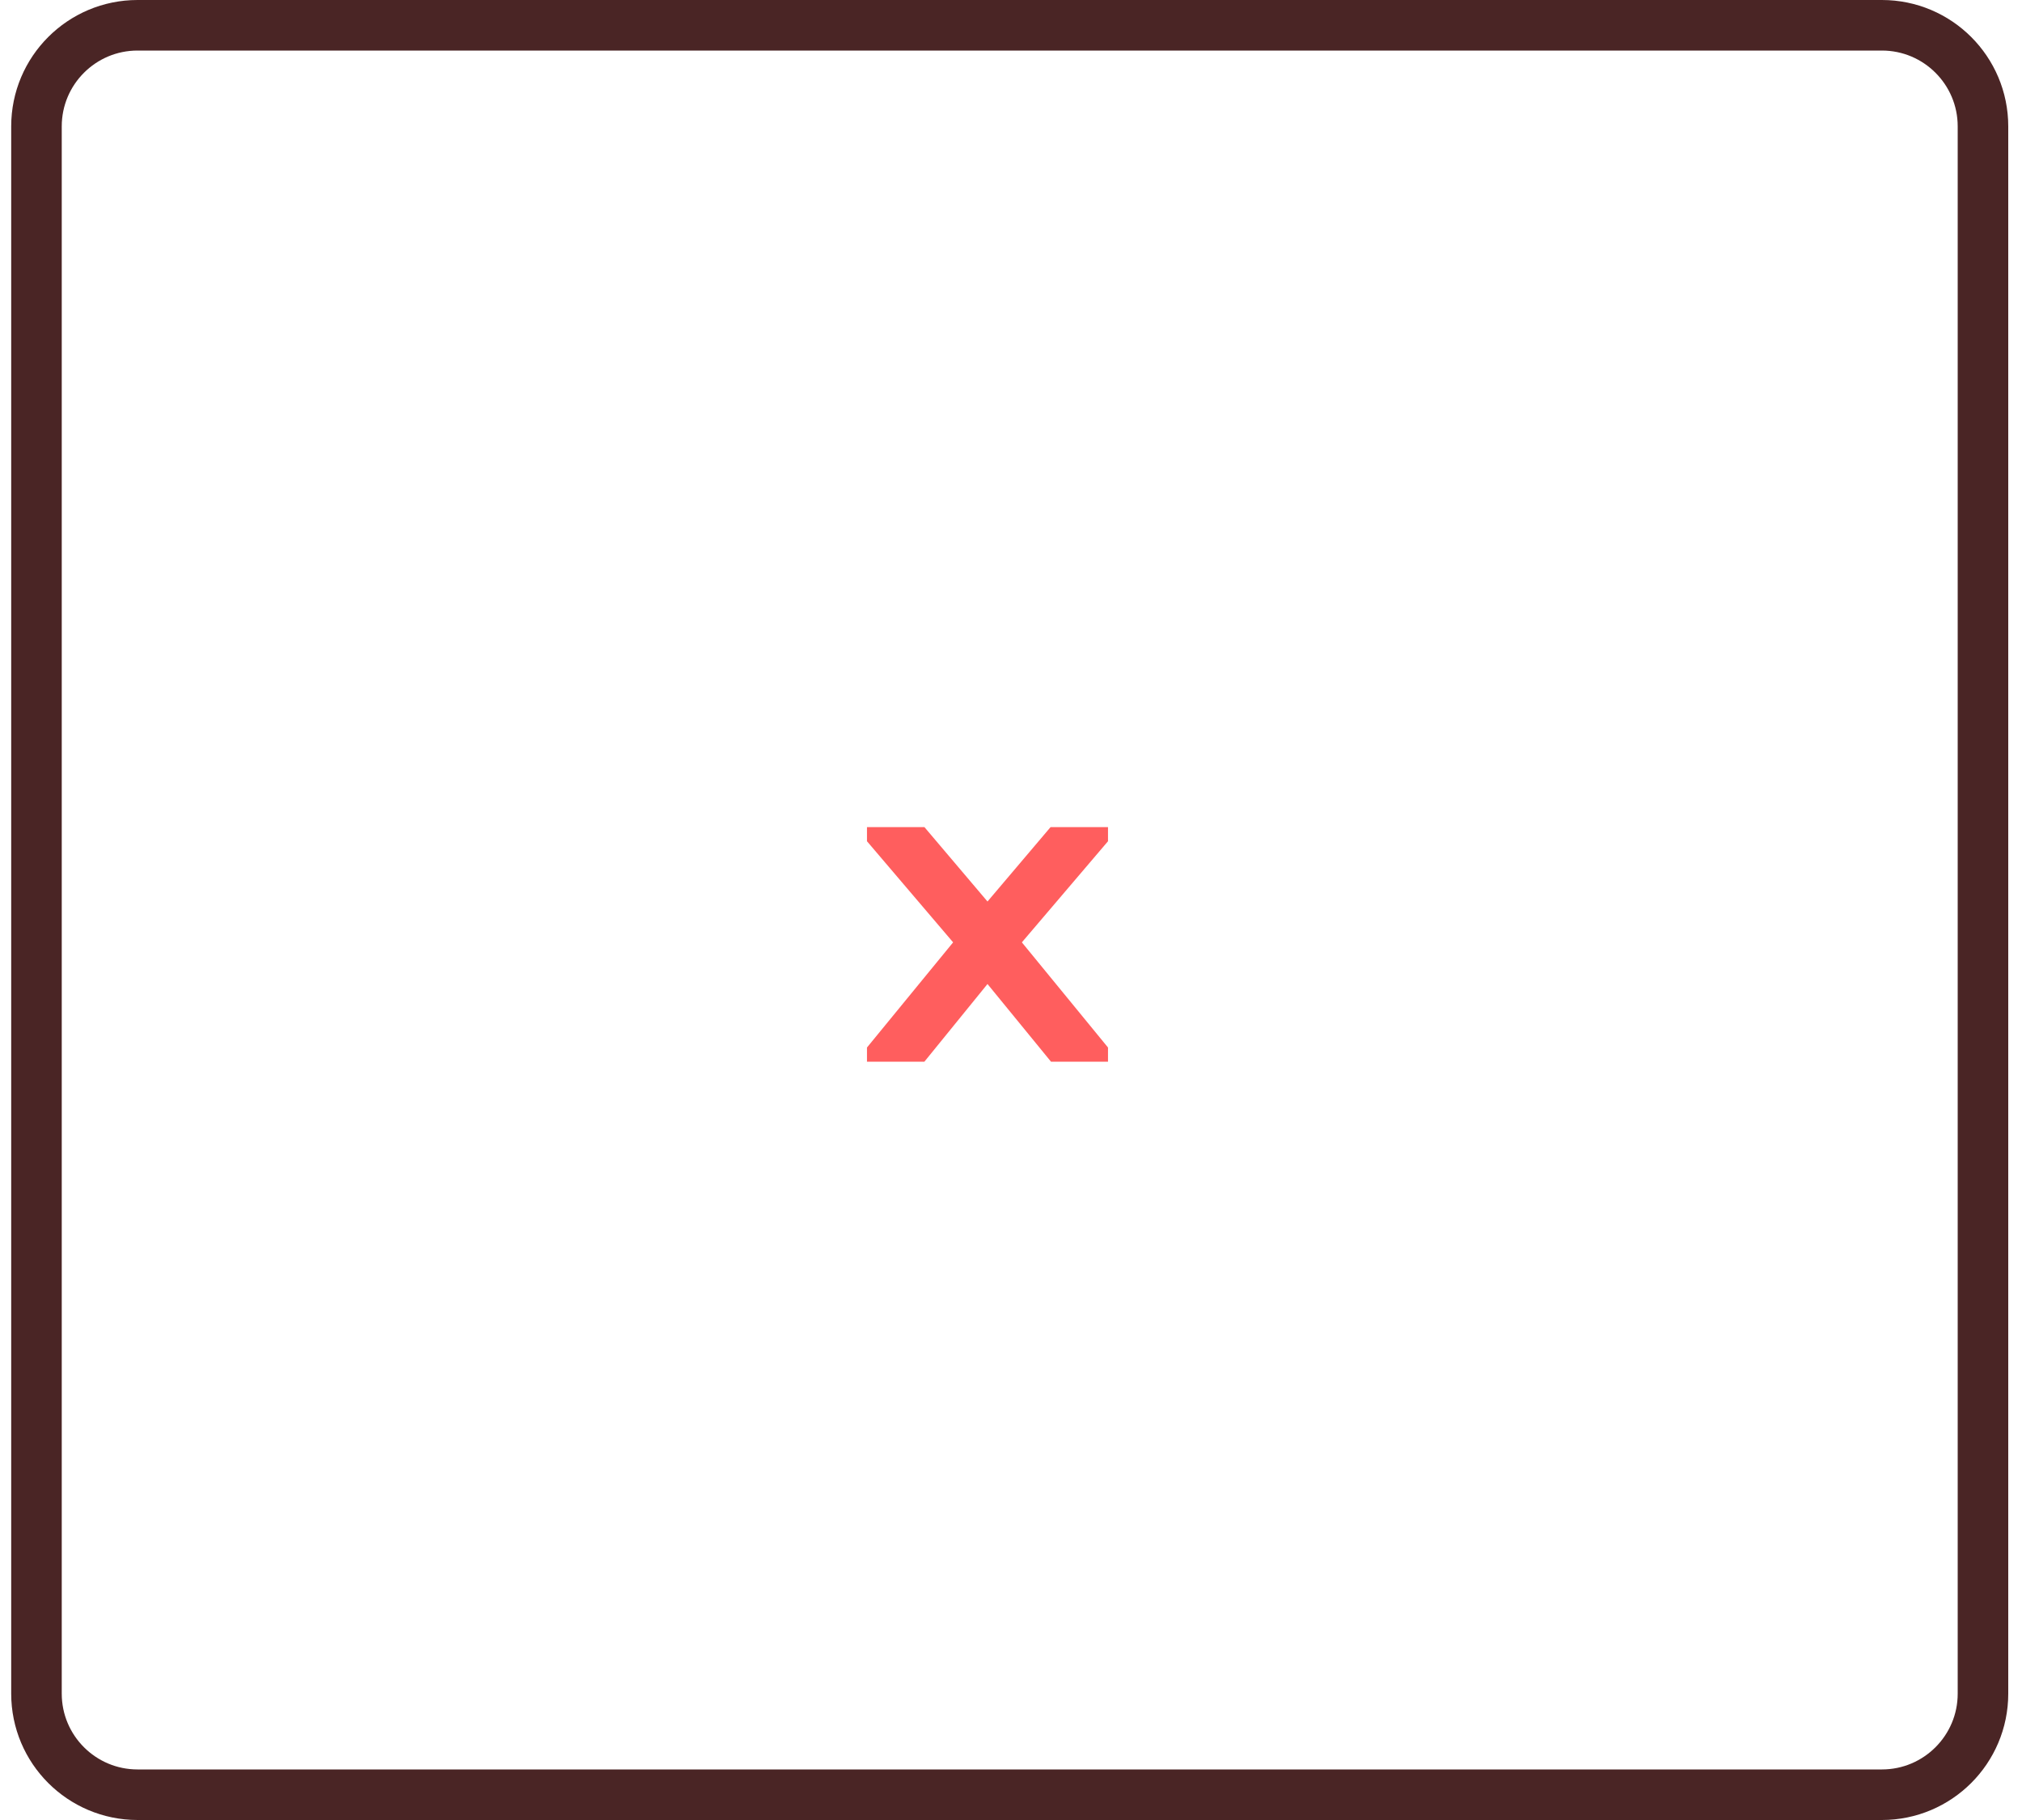 <svg viewBox="0 0 80 72" preserveAspectRatio="none" fill="none" xmlns="http://www.w3.org/2000/svg">
<g id="svg-mult">
<path id="Rectangle 1" d="M5.443 1H74.456C76.665 1 78.456 2.791 78.456 5V67C78.456 69.209 76.665 71 74.456 71H5.443C3.234 71 1.443 69.209 1.443 67V5C1.443 2.791 3.234 1 5.443 1Z" stroke="#4A2525" stroke-width="2"/>
<path id="x" d="M34.302 42V41.44L37.71 37.28L34.302 33.28V32.72H36.574L39.07 35.664L41.566 32.72H43.838V33.28L40.43 37.28L43.838 41.44V42H41.582L39.07 38.928L36.574 42H34.302Z" fill="#FF5E5E"/>
</g>
</svg>
